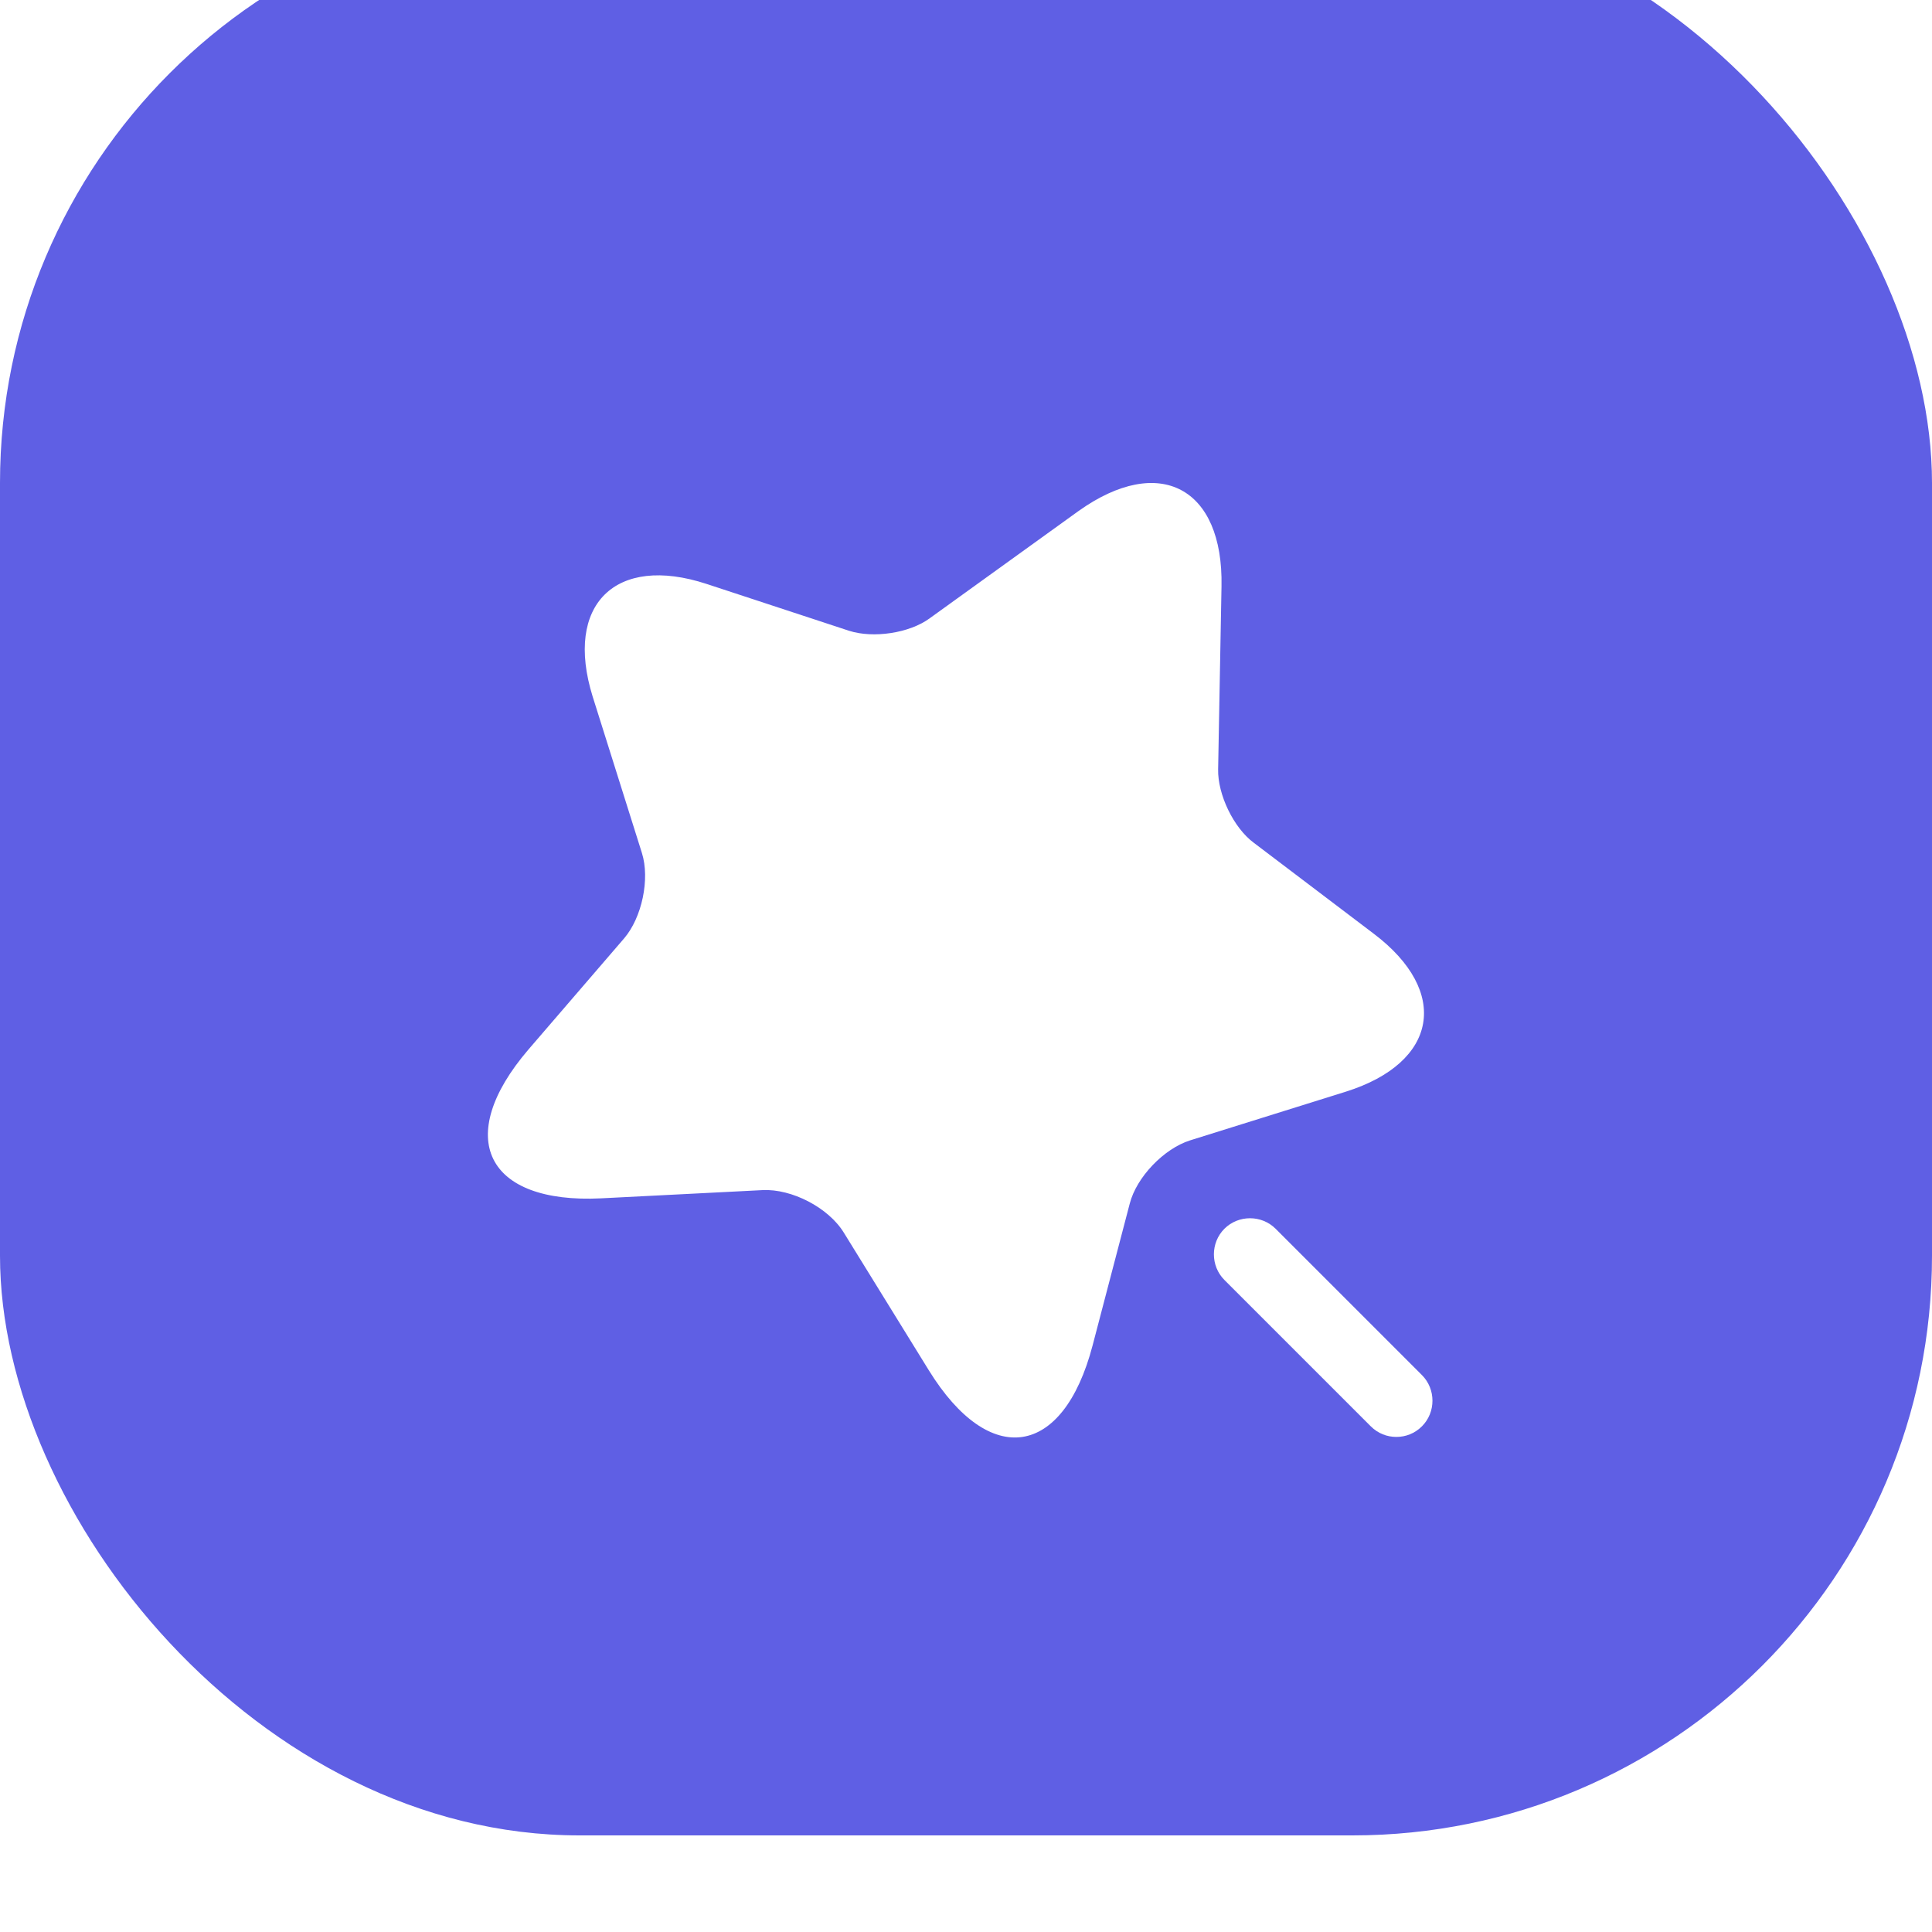 <svg width="40" height="40" viewBox="0 0 40 40" fill="none" xmlns="http://www.w3.org/2000/svg">
<g filter="url(#filter0_i_148_1536)">
<rect width="40" height="40" rx="12" fill="#5F5FE4"/>
</g>
<path d="M25.29 12.14L25.22 15.93C25.21 16.45 25.54 17.14 25.96 17.45L28.44 19.33C30.03 20.53 29.77 22 27.87 22.6L24.64 23.61C24.1 23.78 23.53 24.37 23.39 24.92L22.62 27.86C22.01 30.18 20.49 30.41 19.23 28.37L17.47 25.52C17.15 25 16.39 24.61 15.79 24.64L12.45 24.81C10.06 24.93 9.38 23.55 10.94 21.73L12.92 19.43C13.29 19 13.46 18.2 13.29 17.66L12.27 14.42C11.68 12.52 12.74 11.47 14.63 12.09L17.58 13.06C18.08 13.22 18.83 13.11 19.25 12.8L22.33 10.58C24 9.39 25.33 10.09 25.29 12.14Z" fill="white"/>
<path d="M29.44 28.47L26.41 25.44C26.12 25.15 25.64 25.15 25.35 25.44C25.06 25.73 25.06 26.21 25.35 26.5L28.38 29.53C28.53 29.68 28.72 29.75 28.91 29.75C29.1 29.75 29.29 29.68 29.44 29.53C29.73 29.24 29.73 28.76 29.44 28.47Z" fill="white"/>
<defs>
<filter id="filter0_i_148_1536" x="0" y="-2" width="40" height="42" filterUnits="userSpaceOnUse" color-interpolation-filters="sRGB">
<feFlood flood-opacity="0" result="BackgroundImageFix"/>
<feBlend mode="normal" in="SourceGraphic" in2="BackgroundImageFix" result="shape"/>
<feColorMatrix in="SourceAlpha" type="matrix" values="0 0 0 0 0 0 0 0 0 0 0 0 0 0 0 0 0 0 127 0" result="hardAlpha"/>
<feOffset dy="-2"/>
<feGaussianBlur stdDeviation="2"/>
<feComposite in2="hardAlpha" operator="arithmetic" k2="-1" k3="1"/>
<feColorMatrix type="matrix" values="0 0 0 0 0.078 0 0 0 0 0.098 0 0 0 0 0.133 0 0 0 0.25 0"/>
<feBlend mode="normal" in2="shape" result="effect1_innerShadow_148_1536"/>
</filter>
</defs>
</svg>
